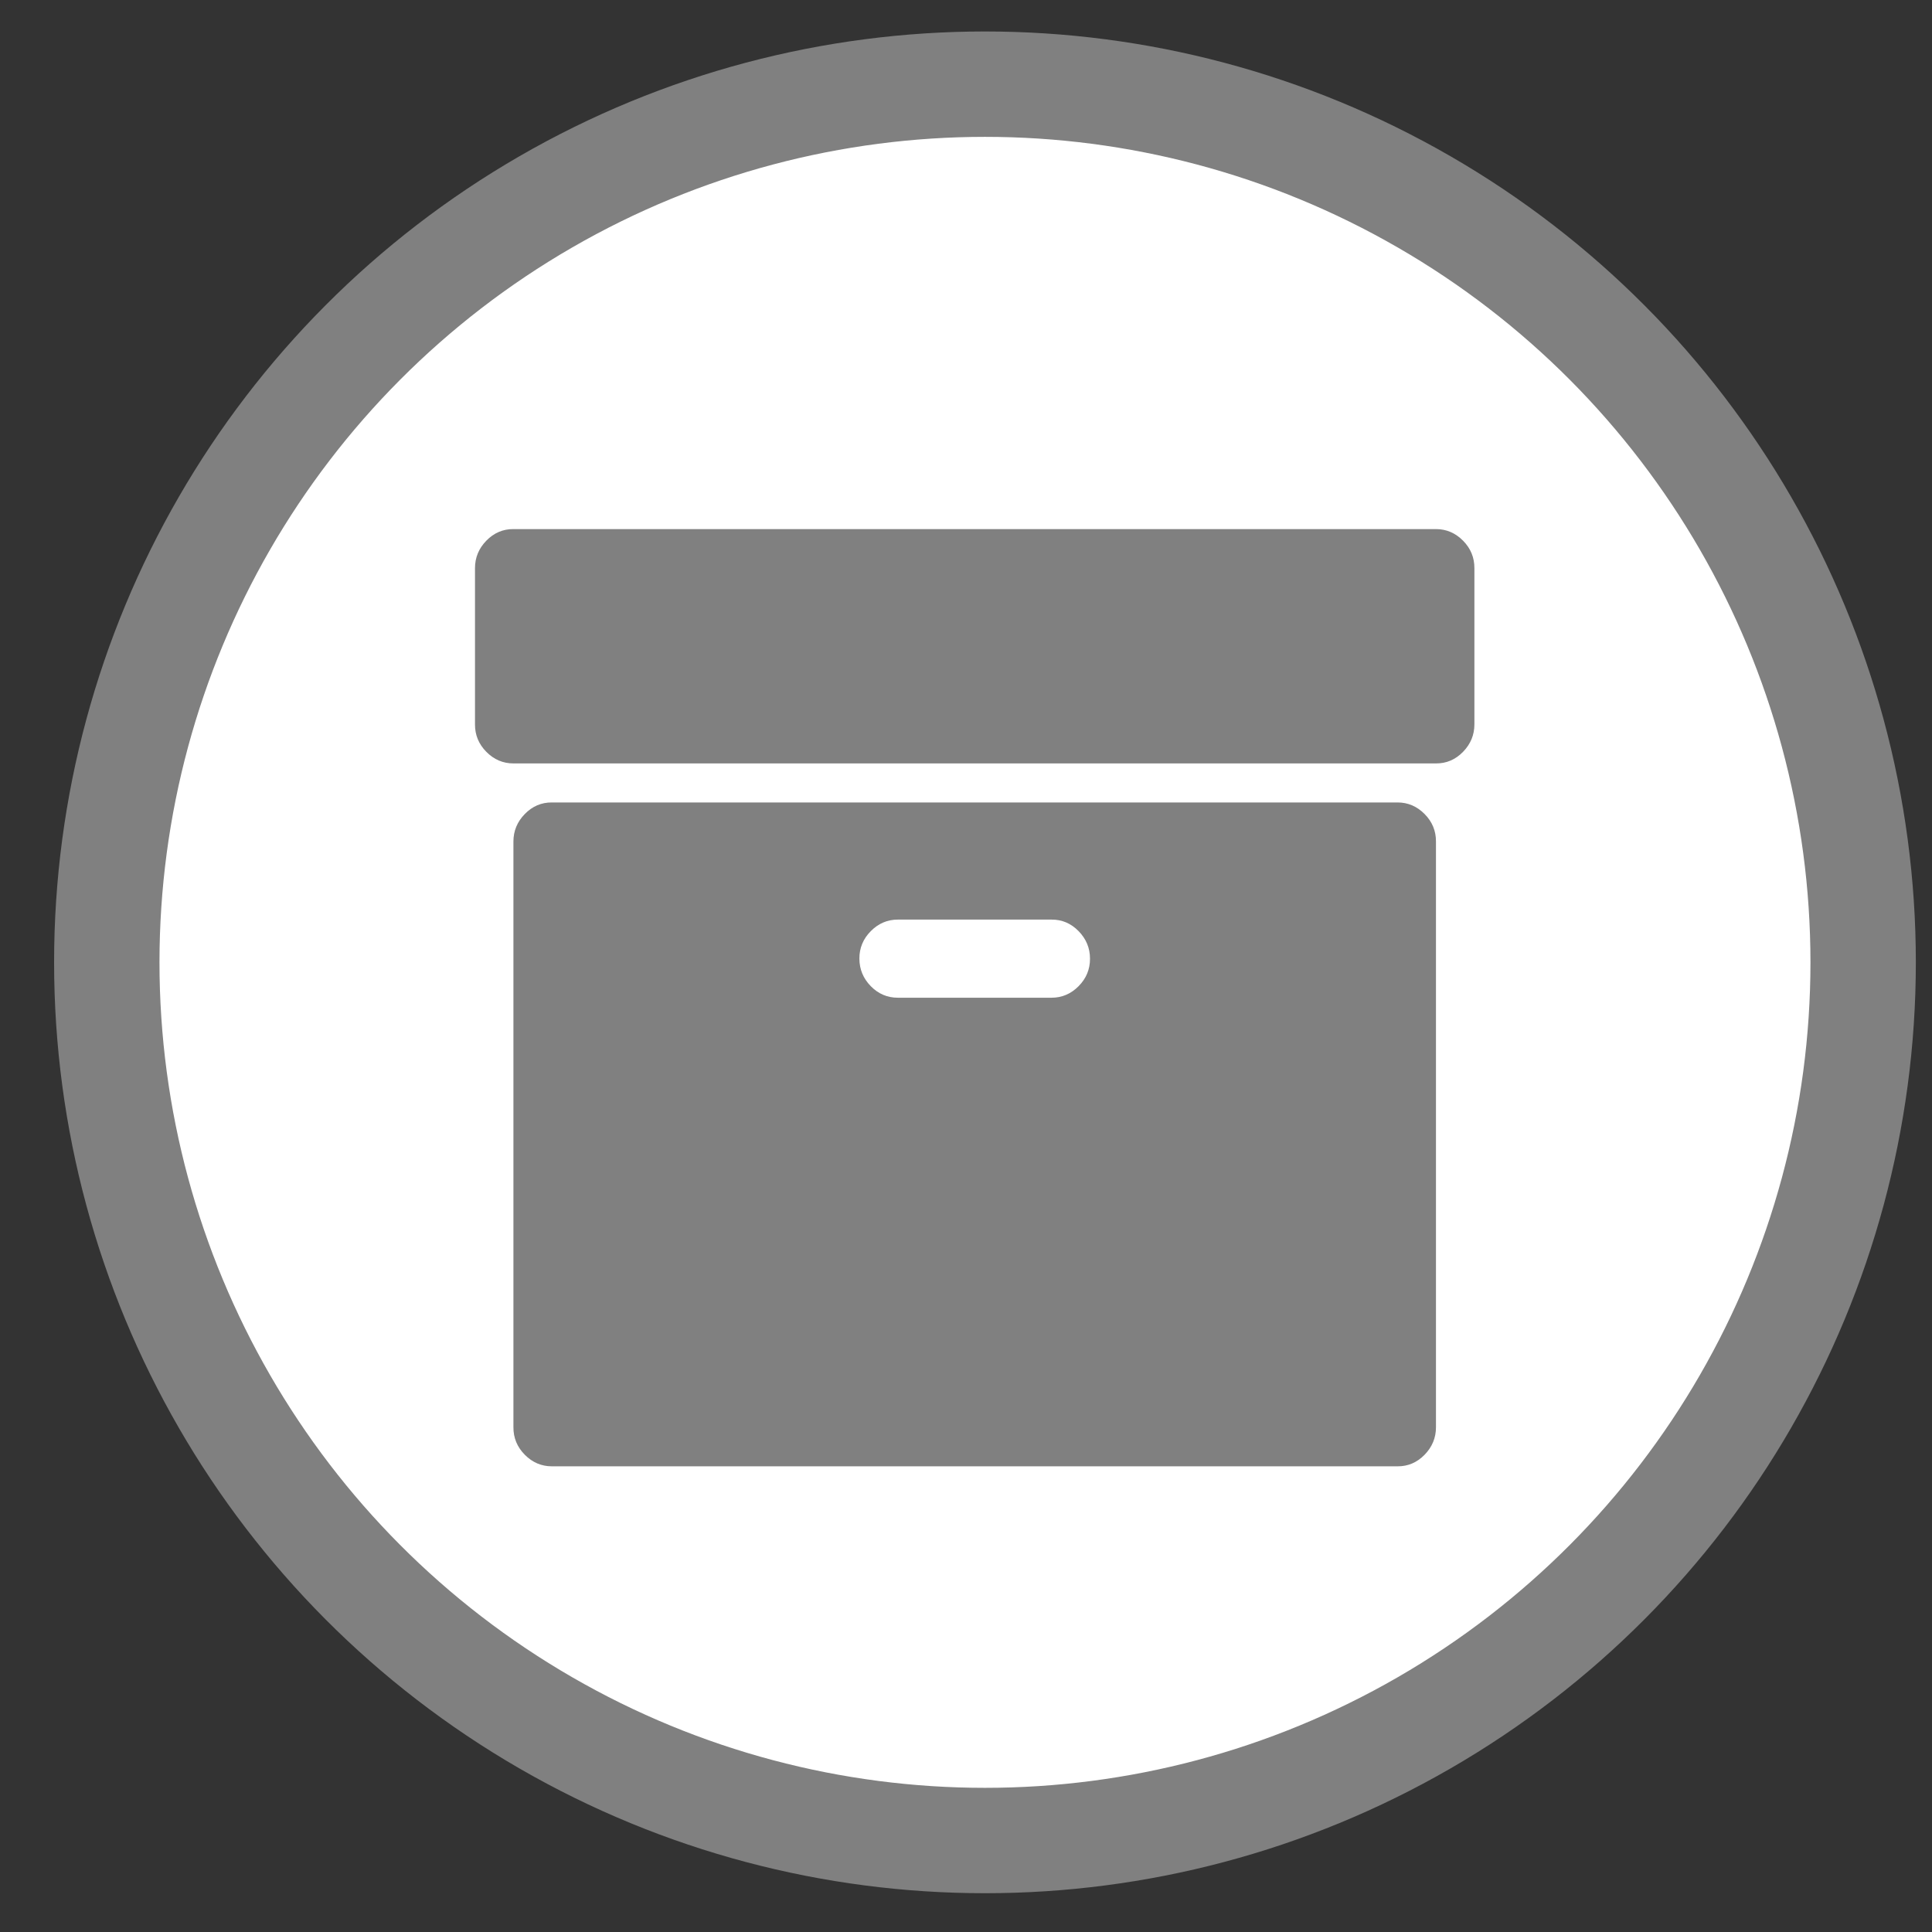 <svg xmlns="http://www.w3.org/2000/svg" xmlns:xlink="http://www.w3.org/1999/xlink" version="1.1" width="55" height="55" viewBox="0 0 55 55">
    <rect x="0" y="0" width="55" height="55" fill="#333333" stroke="none"/>
    <g class="currentLayer" style=""><title>Layer 1</title>
        <circle class="frame" r="25" style="fill:white;fill-opacity=0.0;stroke-width:3;stroke:gray" cy="27.396" cx="28.04" id="svg_2"/>
        <path d="M31.03,27.291 q0,-0.451 -0.324,-0.783 t-0.77,-0.329 h-4.377 q-0.444,0 -0.77,0.329 t-0.324,0.783 t0.324,0.783 t0.77,0.329 h4.377 q0.444,0 0.77,-0.329 t0.324,-0.783 zM40.879,23.956 v16.675 q0,0.451 -0.324,0.783 t-0.77,0.329 h-24.075 q-0.444,0 -0.77,-0.329 t-0.324,-0.783 v-16.675 q0,-0.451 0.324,-0.783 t0.77,-0.329 h24.075 q0.444,0 0.77,0.329 t0.324,0.783 zM41.973,16.174 v4.447 q0,0.451 -0.324,0.783 t-0.77,0.329 h-26.263 q-0.444,0 -0.77,-0.329 t-0.324,-0.783 v-4.447 q0,-0.451 0.324,-0.783 t0.77,-0.329 h26.263 q0.444,0 0.77,0.329 t0.324,0.783 z" id="svg_1" class="" fill="gray"/>
    </g>
</svg>

